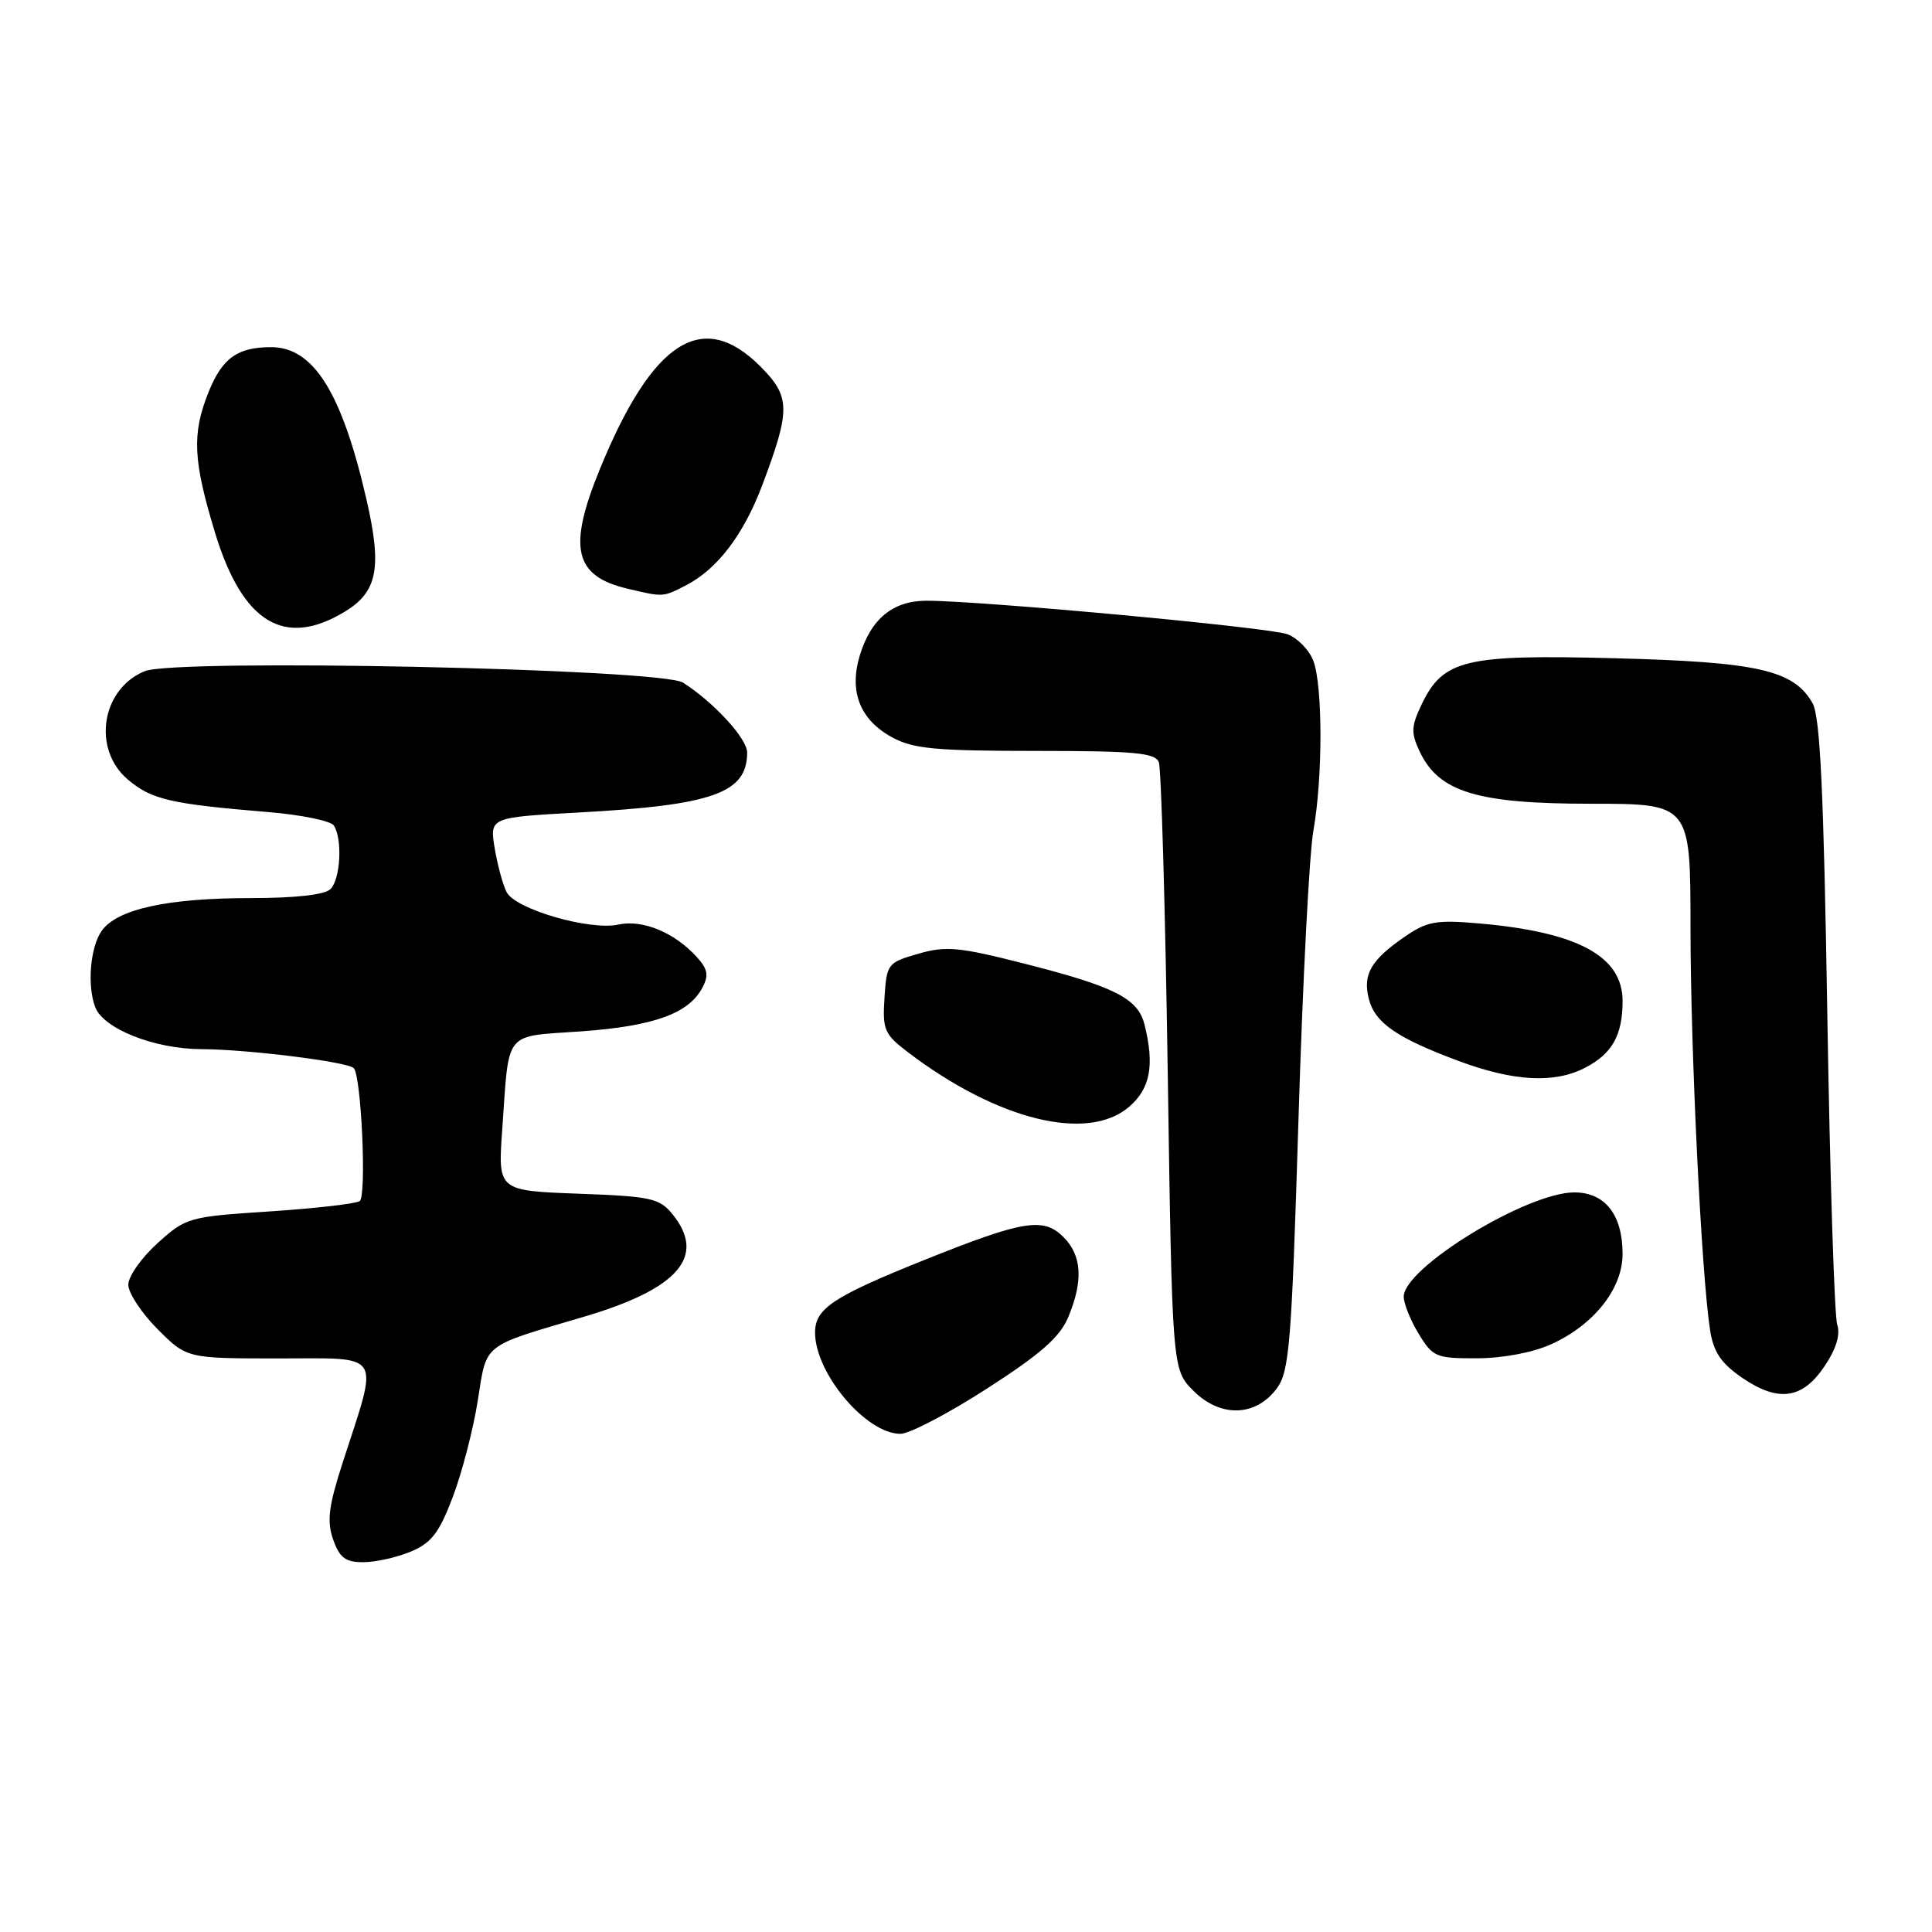 <?xml version="1.0" encoding="UTF-8" standalone="no"?>
<!DOCTYPE svg PUBLIC "-//W3C//DTD SVG 1.1//EN" "http://www.w3.org/Graphics/SVG/1.1/DTD/svg11.dtd" >
<svg xmlns="http://www.w3.org/2000/svg" xmlns:xlink="http://www.w3.org/1999/xlink" version="1.1" viewBox="0 0 256 256">
 <g >
 <path fill="currentColor"
d=" M 54.42 205.60 C 57.17 204.45 58.19 203.12 60.00 198.35 C 61.22 195.13 62.70 189.41 63.30 185.64 C 64.53 177.86 63.72 178.51 77.36 174.48 C 89.91 170.78 93.63 166.47 89.11 160.89 C 87.39 158.77 86.27 158.52 76.60 158.17 C 65.97 157.77 65.97 157.77 66.55 149.64 C 67.49 136.34 66.64 137.40 77.01 136.66 C 86.58 135.98 91.23 134.31 93.05 130.91 C 93.94 129.25 93.80 128.43 92.33 126.81 C 89.38 123.56 85.16 121.81 81.94 122.51 C 78.18 123.34 68.33 120.49 67.14 118.23 C 66.64 117.28 65.93 114.66 65.55 112.41 C 64.88 108.31 64.88 108.31 76.69 107.66 C 94.50 106.69 99.00 105.08 99.00 99.71 C 99.00 97.86 94.59 93.06 90.50 90.45 C 87.61 88.60 23.26 87.24 19.16 88.94 C 13.40 91.32 12.19 99.30 16.97 103.32 C 20.10 105.95 22.60 106.53 35.50 107.60 C 39.90 107.96 43.83 108.77 44.23 109.38 C 45.40 111.15 45.12 116.48 43.80 117.80 C 43.04 118.56 39.19 119.00 33.24 119.00 C 22.16 119.00 15.49 120.47 13.47 123.35 C 11.95 125.51 11.53 130.61 12.62 133.46 C 13.73 136.33 20.48 139.00 26.71 139.02 C 32.78 139.04 46.03 140.69 46.87 141.53 C 47.88 142.55 48.60 158.51 47.66 159.15 C 47.14 159.51 41.76 160.12 35.72 160.52 C 25.00 161.22 24.65 161.32 20.87 164.73 C 18.74 166.66 17.00 169.13 17.00 170.23 C 17.00 171.33 18.75 173.98 20.88 176.12 C 24.76 180.00 24.76 180.00 36.96 180.00 C 50.89 180.00 50.22 178.93 45.43 193.73 C 43.54 199.58 43.29 201.55 44.14 203.98 C 44.99 206.41 45.77 207.00 48.13 207.00 C 49.74 207.00 52.58 206.37 54.42 205.60 Z  M 130.80 183.98 C 137.89 179.42 140.45 177.17 141.55 174.53 C 143.56 169.71 143.36 166.36 140.91 163.91 C 138.26 161.26 135.60 161.70 122.64 166.89 C 110.37 171.81 108.00 173.38 108.00 176.57 C 108.00 181.98 114.78 190.01 119.33 189.99 C 120.52 189.98 125.69 187.28 130.80 183.98 Z  M 169.17 183.99 C 170.85 181.73 171.14 178.17 172.05 148.49 C 172.60 130.34 173.49 113.05 174.03 110.07 C 175.28 103.06 175.28 90.86 174.02 87.55 C 173.48 86.13 171.94 84.55 170.60 84.04 C 168.24 83.14 130.28 79.62 122.80 79.60 C 118.31 79.59 115.38 82.01 113.91 86.91 C 112.49 91.68 113.97 95.39 118.21 97.70 C 120.98 99.22 123.98 99.50 137.24 99.50 C 150.31 99.50 153.08 99.75 153.55 101.00 C 153.87 101.82 154.40 120.27 154.73 141.99 C 155.32 181.48 155.32 181.48 158.15 184.30 C 161.71 187.86 166.39 187.73 169.17 183.99 Z  M 241.77 181.02 C 243.31 178.73 243.88 176.85 243.44 175.52 C 243.07 174.41 242.48 155.95 242.13 134.50 C 241.65 104.83 241.18 94.94 240.17 93.17 C 237.67 88.78 232.92 87.71 213.93 87.22 C 194.06 86.70 191.21 87.39 188.34 93.41 C 186.98 96.28 186.95 97.12 188.13 99.61 C 190.66 104.95 195.76 106.50 210.75 106.50 C 224.00 106.50 224.00 106.50 224.00 123.00 C 224.01 139.29 225.45 168.94 226.60 176.28 C 227.05 179.16 228.05 180.64 230.84 182.56 C 235.65 185.85 238.83 185.40 241.77 181.02 Z  M 205.54 178.12 C 211.22 175.54 215.00 170.76 215.00 166.15 C 215.00 160.96 212.68 158.00 208.60 158.00 C 202.33 158.00 186.00 167.99 186.00 171.82 C 186.01 172.75 186.90 174.96 187.99 176.75 C 189.86 179.82 190.29 180.00 195.74 179.98 C 199.15 179.97 203.15 179.21 205.54 178.12 Z  M 149.61 146.66 C 152.43 144.24 153.00 141.14 151.65 135.75 C 150.78 132.28 147.69 130.72 135.59 127.65 C 127.07 125.48 125.32 125.32 121.67 126.38 C 117.62 127.54 117.49 127.71 117.20 132.20 C 116.92 136.43 117.18 137.04 120.26 139.39 C 132.11 148.42 144.11 151.39 149.61 146.66 Z  M 210.02 141.49 C 213.62 139.63 215.00 137.18 215.00 132.64 C 215.00 126.71 209.08 123.50 196.00 122.36 C 190.28 121.86 189.09 122.08 186.09 124.15 C 181.65 127.22 180.56 129.11 181.37 132.33 C 182.17 135.53 185.07 137.53 193.29 140.59 C 200.58 143.30 205.96 143.59 210.02 141.49 Z  M 45.72 81.03 C 50.04 78.40 50.64 75.20 48.54 66.10 C 45.29 51.99 41.53 46.00 35.93 46.00 C 31.45 46.00 29.44 47.45 27.62 51.99 C 25.41 57.52 25.58 61.01 28.51 70.64 C 32.15 82.56 37.71 85.91 45.72 81.03 Z  M 90.93 77.54 C 95.07 75.40 98.55 70.81 101.01 64.27 C 104.78 54.26 104.75 52.55 100.73 48.53 C 93.09 40.89 86.47 45.12 79.50 62.12 C 75.21 72.59 76.07 76.33 83.14 78.00 C 87.94 79.14 87.82 79.14 90.93 77.54 Z "/>
</g>
</svg>